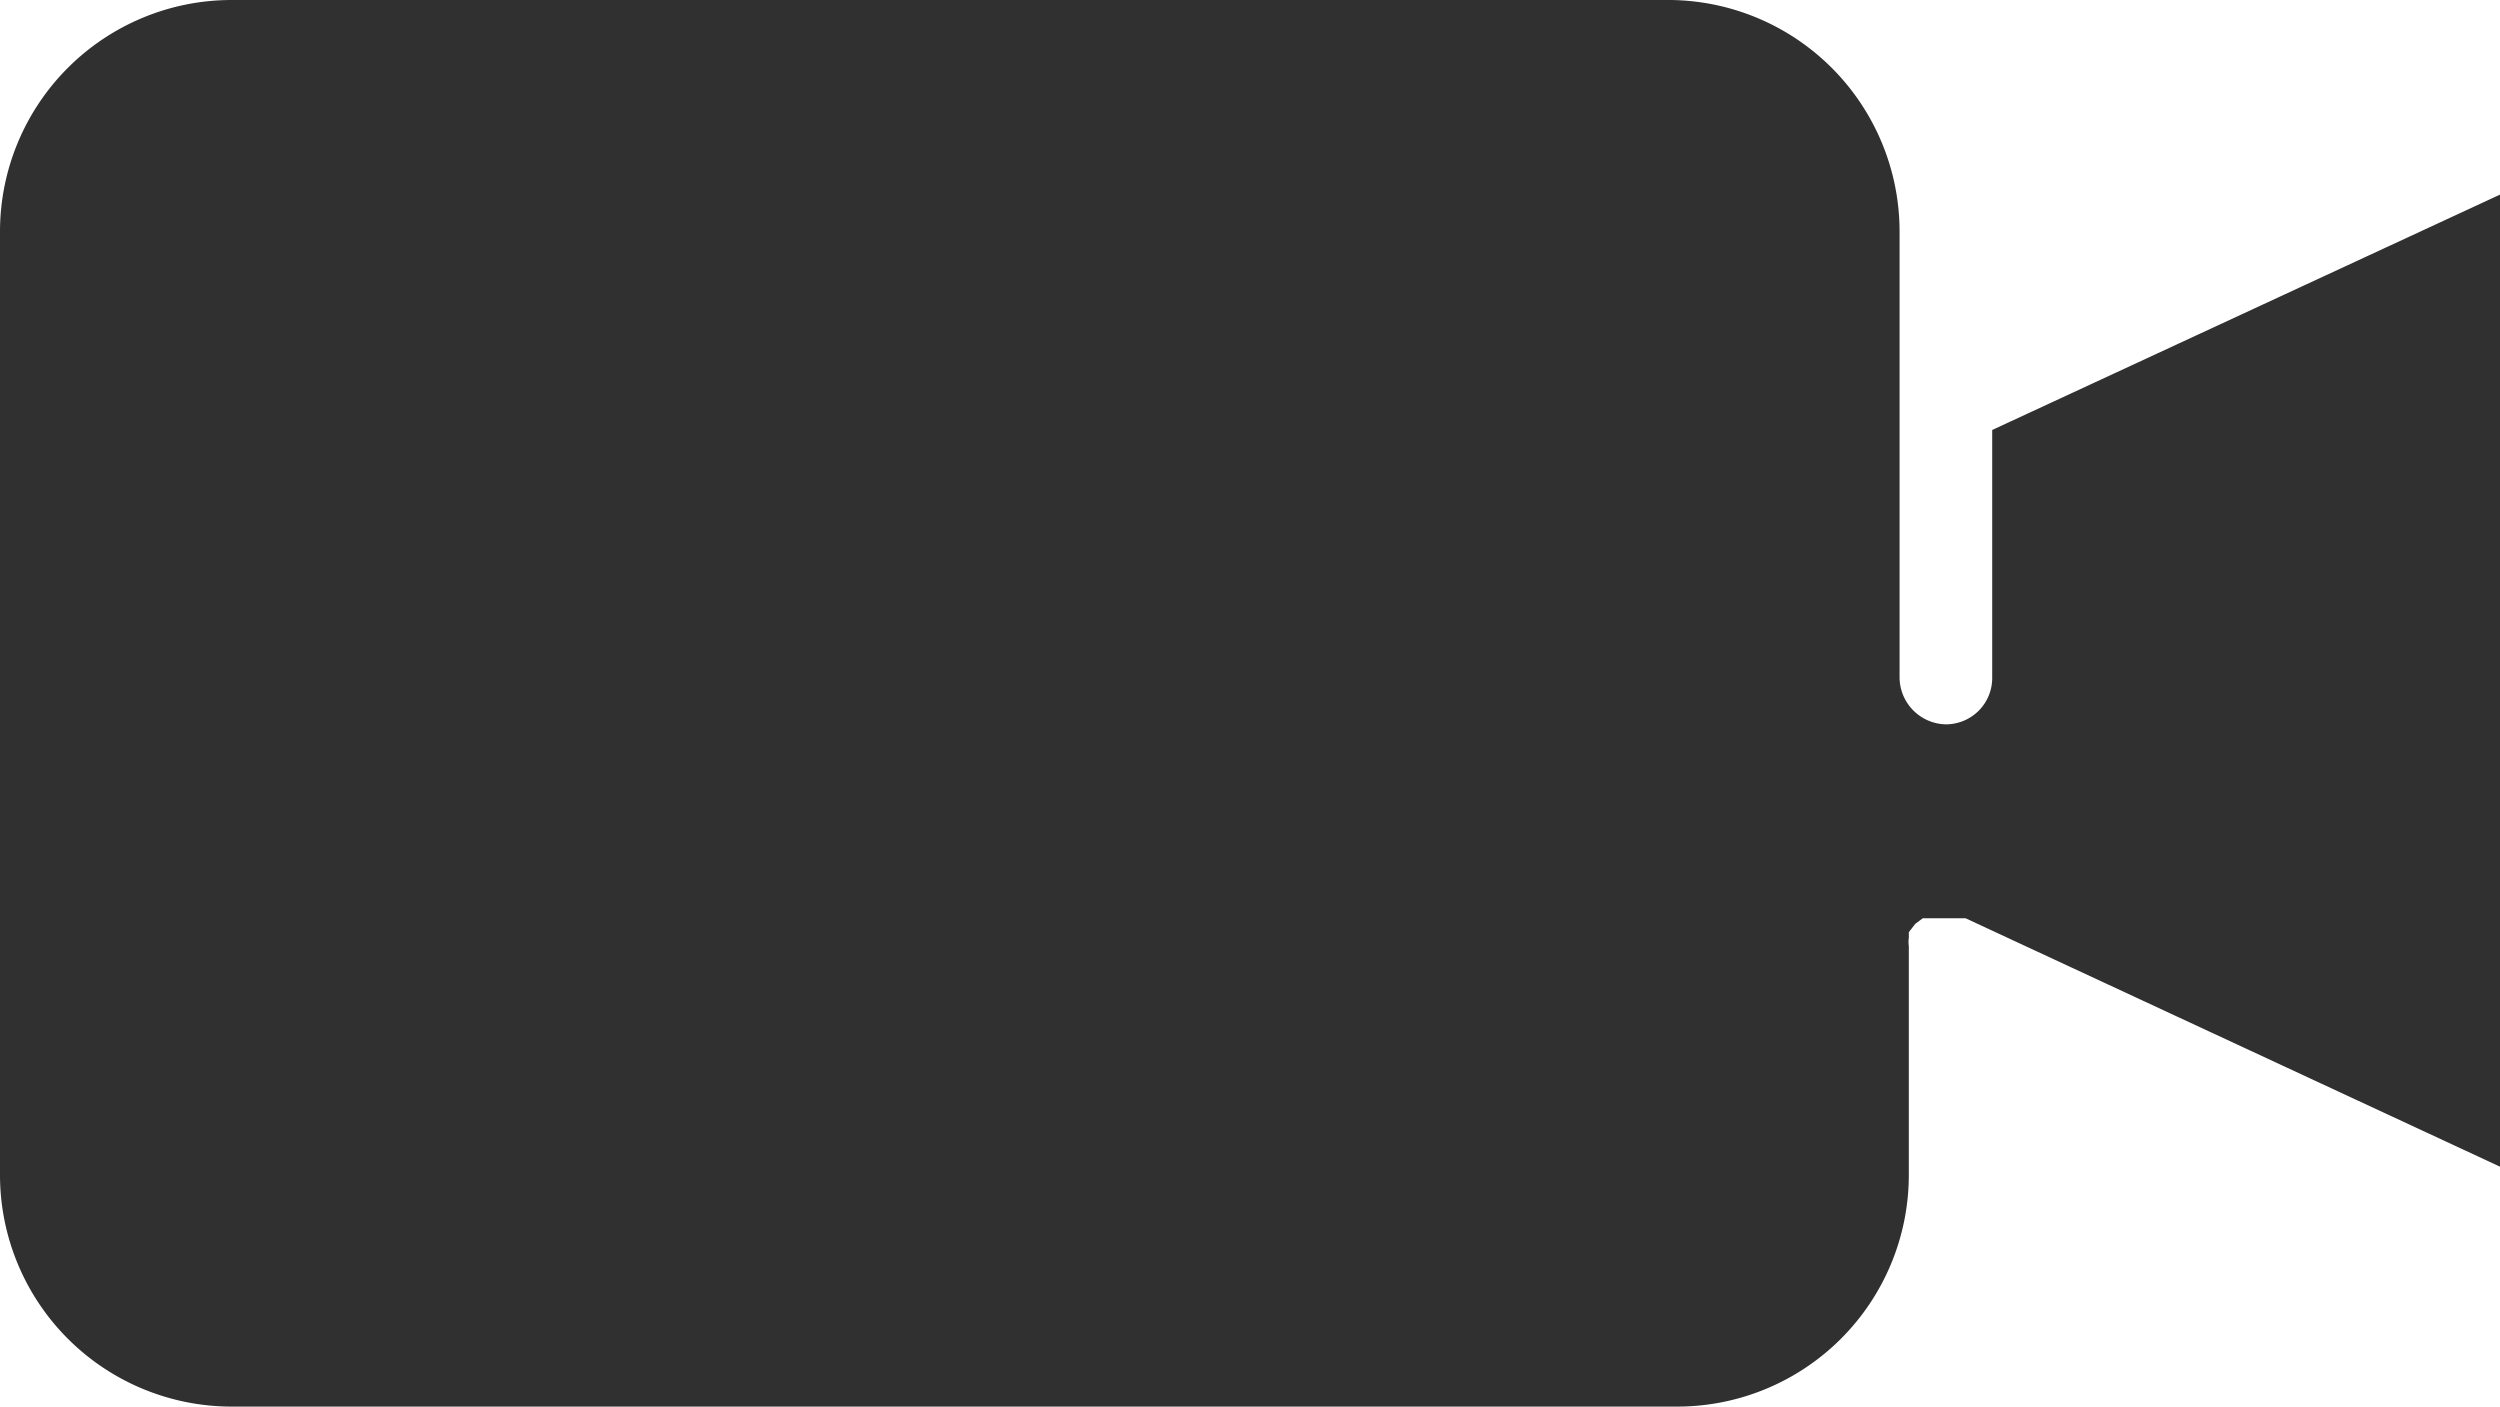 <svg xmlns="http://www.w3.org/2000/svg" width="22.455" height="12.634" viewBox="0 0 22.455 12.634">
  <g id="Group_1245" data-name="Group 1245" transform="translate(-622 -1121)">
    <path id="Path_15125" data-name="Path 15125" d="M2.5,10.482A2.081,2.081,0,0,1,4.581,8.41H17.506a2.081,2.081,0,0,1,2.056,2.072V14.5a.424.424,0,0,0,.416.416.416.416,0,0,0,.416-.416V12.272l4.561-2.114v8.731l-4.8-2.231H19.77l-.067.05-.058.075v.05h0a.266.266,0,0,0,0,.075v.083h0v1.981a2.081,2.081,0,0,1-2.072,2.072H4.581A2.081,2.081,0,0,1,2.5,18.972Z" transform="translate(619.5 1112.59)" fill="#303030"/>
  </g>
</svg>

